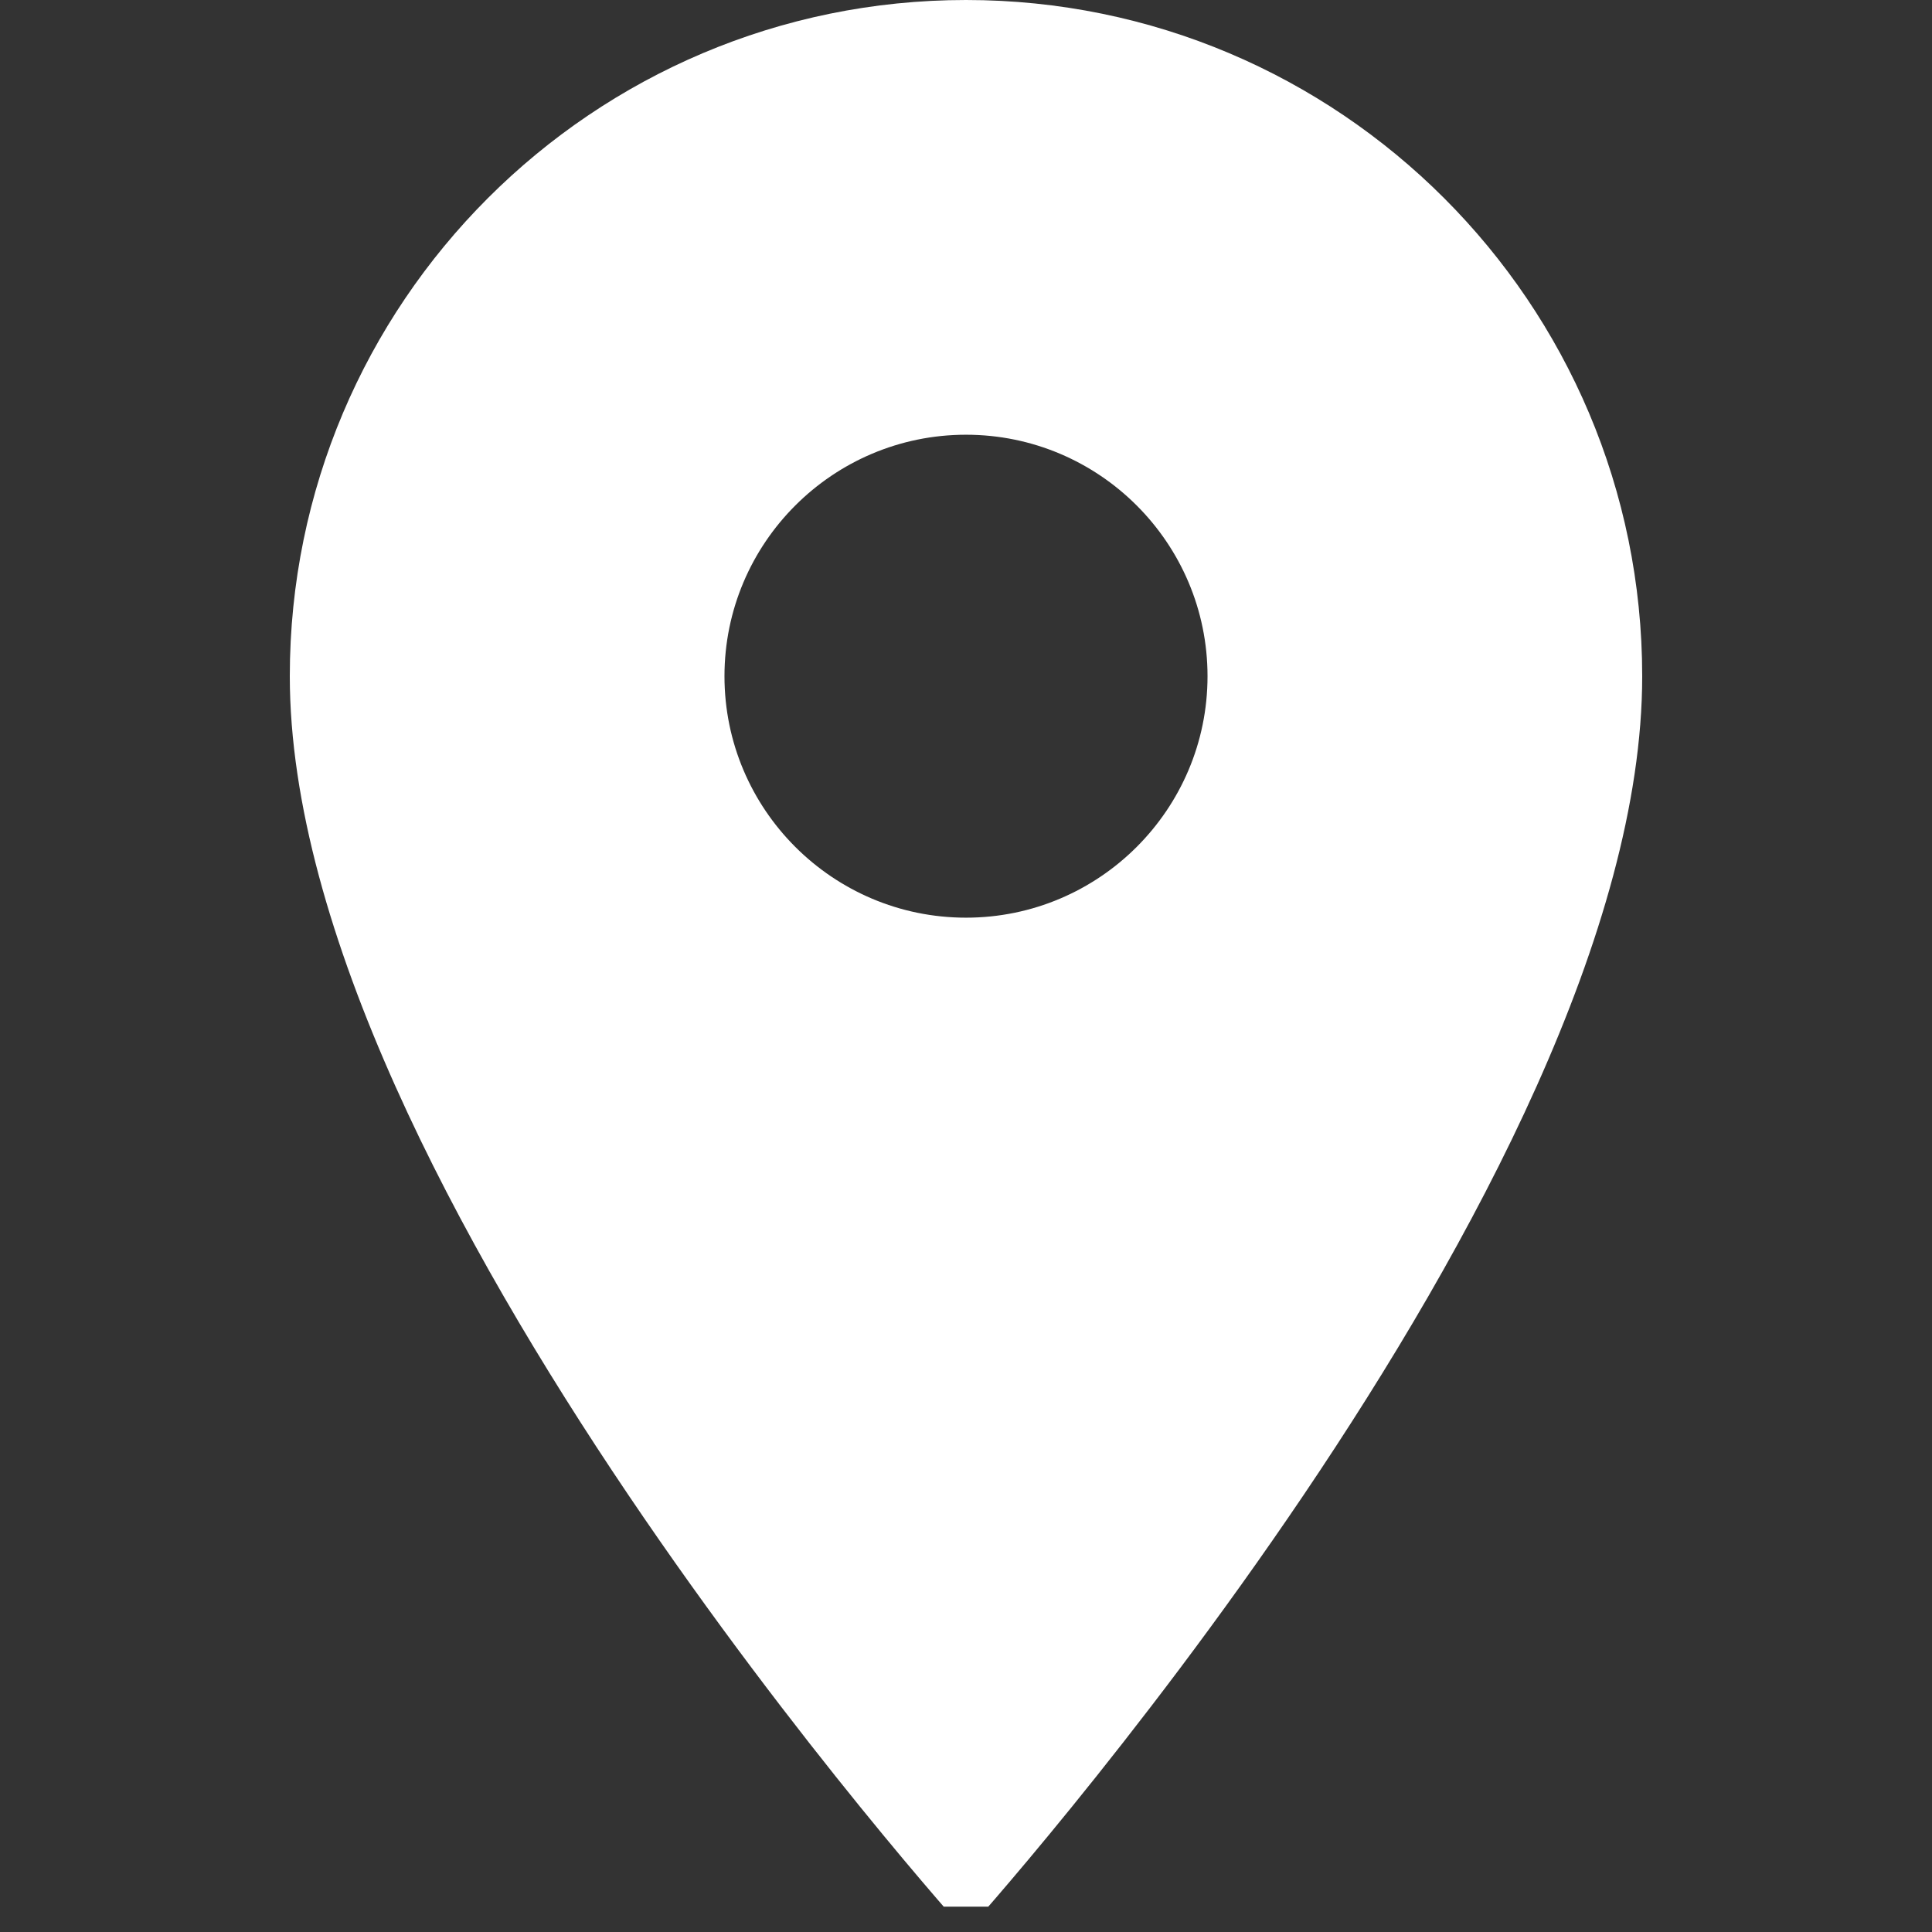 <svg xmlns="http://www.w3.org/2000/svg" xmlns:xlink="http://www.w3.org/1999/xlink" width="50" zoomAndPan="magnify" viewBox="0 0 37.5 37.5" height="50" preserveAspectRatio="xMidYMid meet" version="1.0"><rect x="0" y="0" width="37.5" height="37.5" fill="#333333" stroke="none"/><defs><clipPath id="8820bd3c6c"><path d="M 5.625 0 L 31.875 0 L 31.875 37.008 L 5.625 37.008 Z M 5.625 0 " clip-rule="nonzero"/></clipPath></defs><g clip-path="url(#8820bd3c6c)"><path fill="#ffffff" d="M 18.75 0 C 11.504 0 5.625 5.879 5.625 13.125 C 5.625 22.969 18.75 37.5 18.75 37.5 C 18.75 37.5 31.875 22.969 31.875 13.125 C 31.875 5.879 25.996 0 18.75 0 Z M 18.75 17.812 C 16.164 17.812 14.062 15.711 14.062 13.125 C 14.062 10.539 16.164 8.438 18.75 8.438 C 21.336 8.438 23.438 10.539 23.438 13.125 C 23.438 15.711 21.336 17.812 18.75 17.812 Z M 18.75 17.812 " fill-opacity="1" fill-rule="nonzero"/></g></svg>